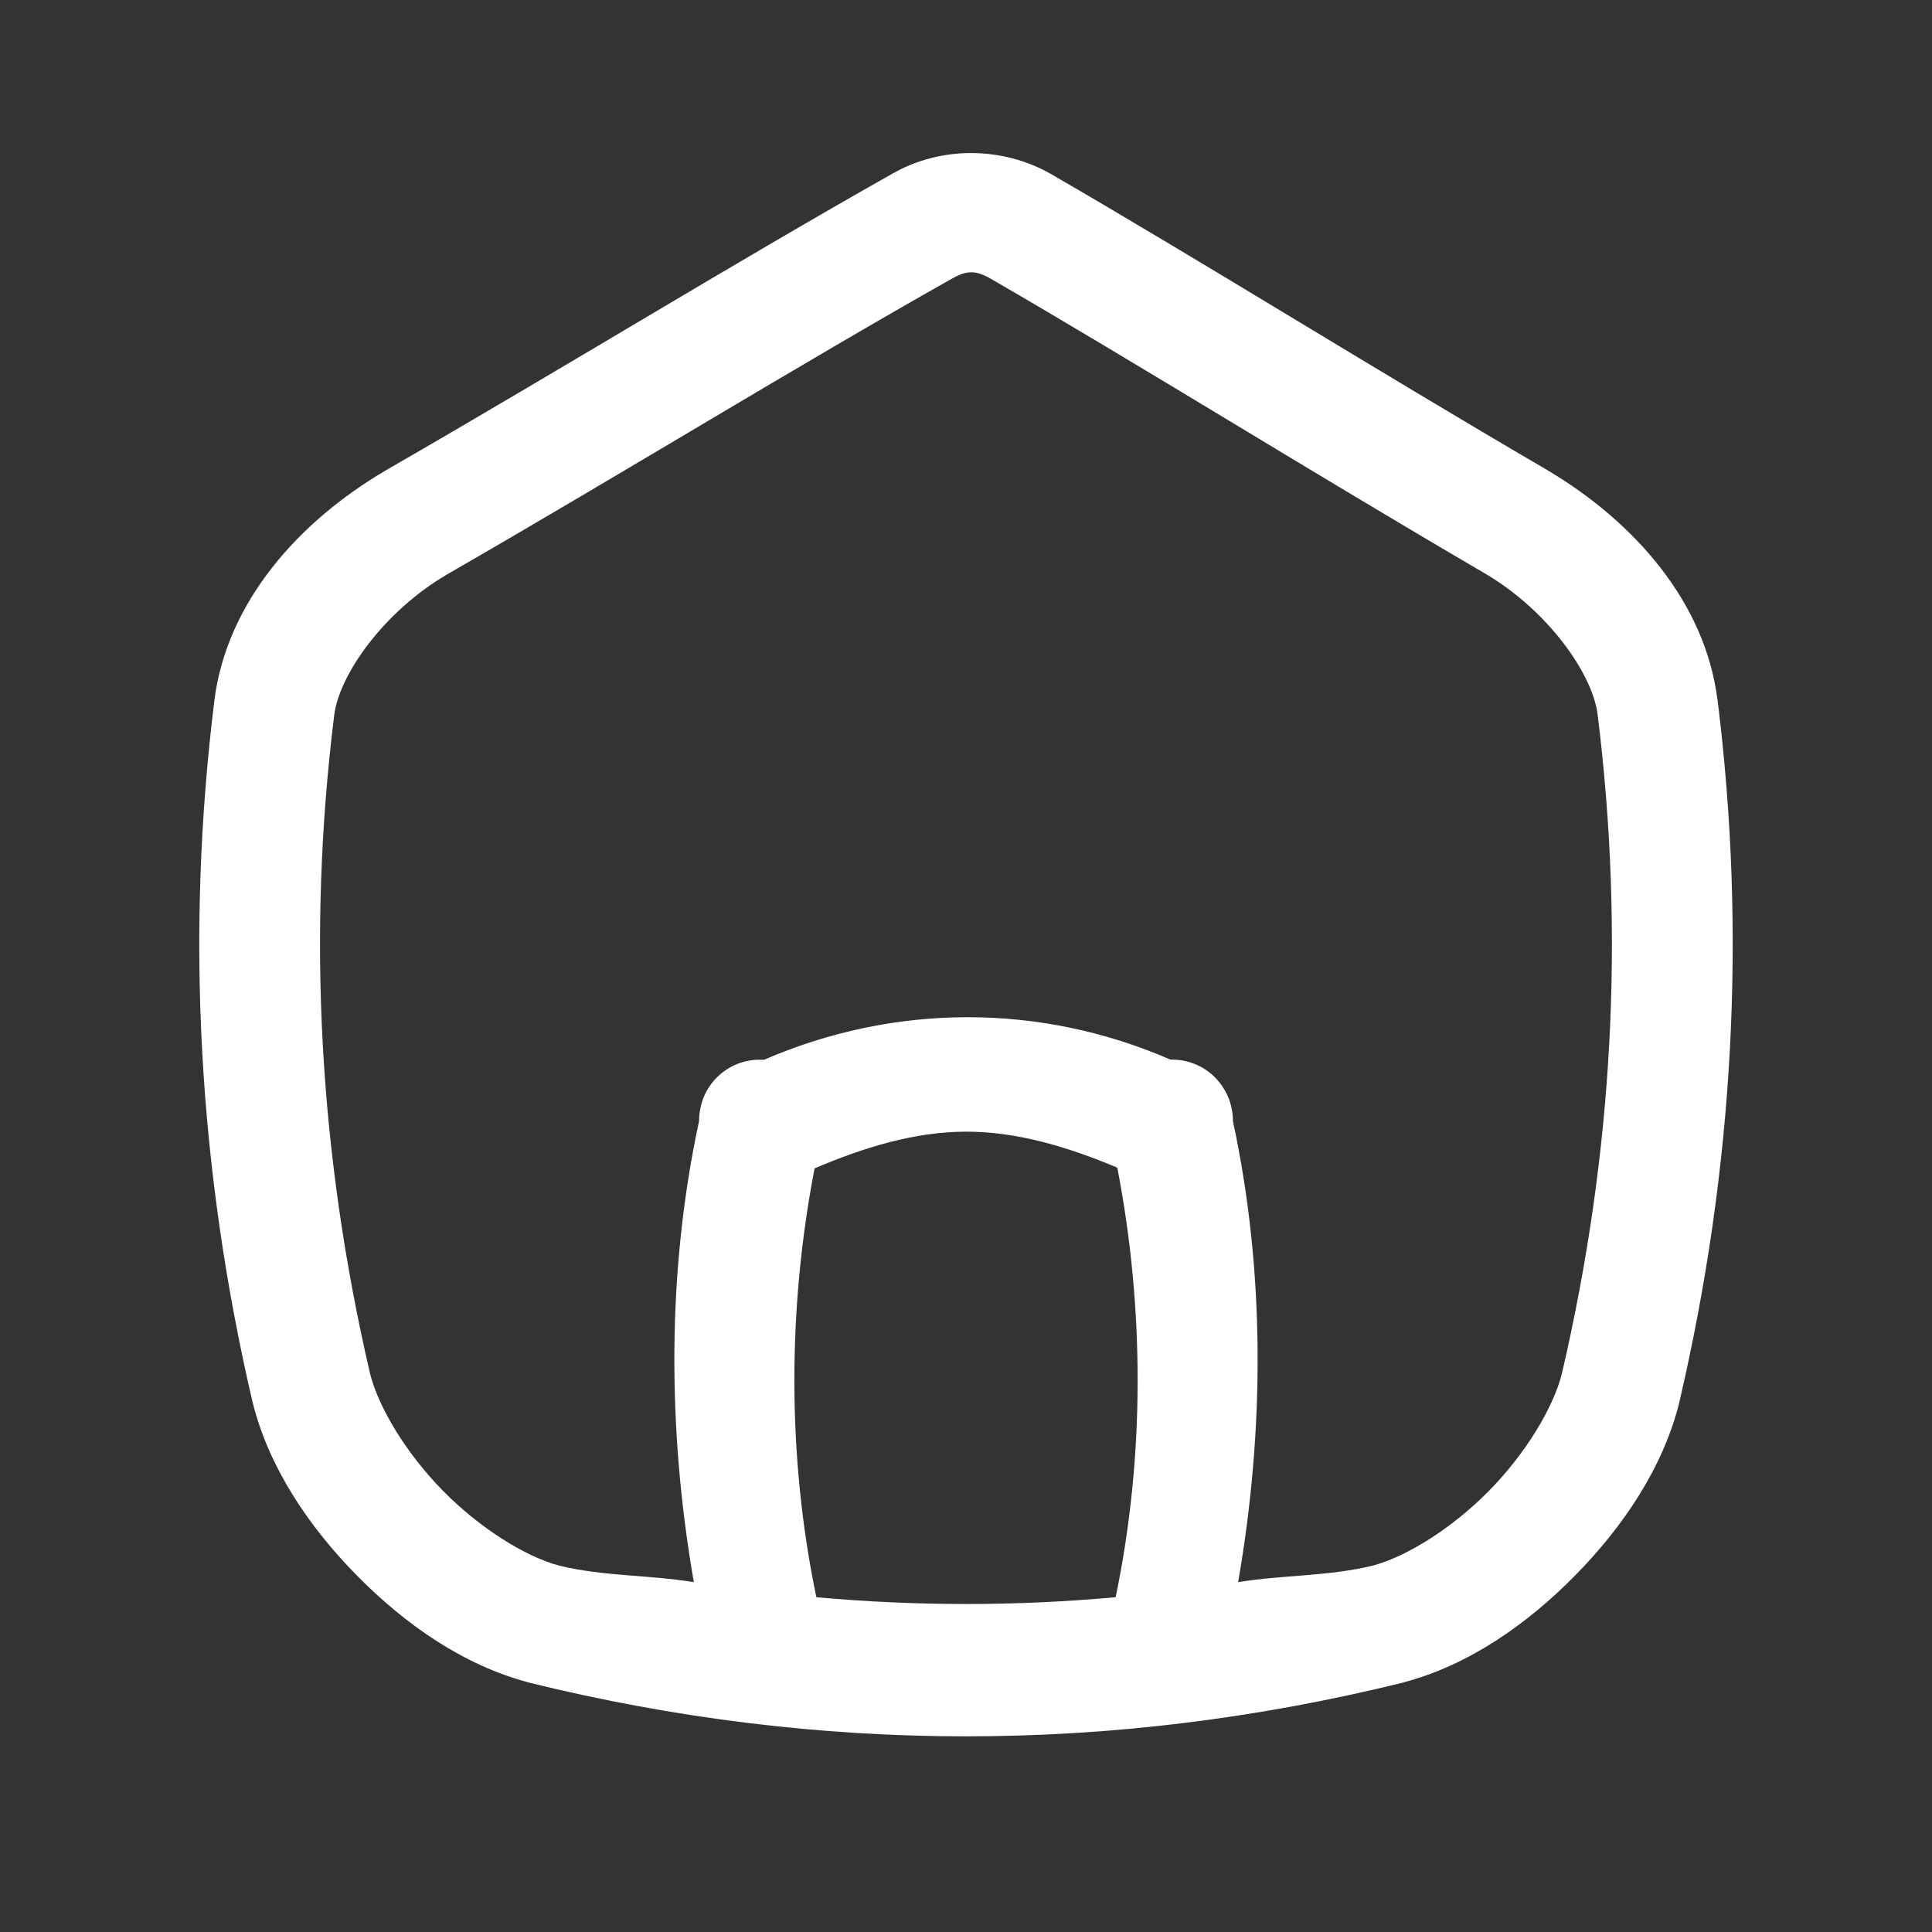 <svg width="35" height="35" viewBox="0 0 35 35" fill="none" xmlns="http://www.w3.org/2000/svg">
<rect x="0" y="0" width="35" height="35" fill="#333333" stroke="none"/>
<path d="M17.615 2.773C17.116 2.769 16.618 2.891 16.178 3.14C13.348 4.735 10.236 6.651 6.996 8.517C6.994 8.519 6.992 8.52 6.99 8.521C5.397 9.455 4.106 10.92 3.884 12.687V12.689C3.358 16.927 3.59 21.173 4.576 25.404C4.578 25.411 4.58 25.418 4.582 25.425C4.876 26.587 5.586 27.648 6.466 28.542C7.346 29.436 8.399 30.165 9.562 30.475C9.569 30.478 9.576 30.48 9.583 30.482C14.852 31.78 20.148 31.78 25.417 30.482C25.424 30.48 25.431 30.478 25.438 30.475C26.601 30.165 27.653 29.437 28.534 28.542C29.414 27.648 30.124 26.586 30.418 25.423C30.419 25.417 30.421 25.41 30.422 25.404C31.41 21.167 31.643 16.914 31.114 12.67L31.112 12.668C30.89 10.915 29.616 9.458 28.038 8.521C28.036 8.52 28.034 8.519 28.032 8.517C24.864 6.667 21.821 4.764 19.051 3.159C18.613 2.906 18.114 2.777 17.615 2.773ZM17.6 4.933C17.708 4.934 17.817 4.973 17.953 5.052C20.675 6.628 23.725 8.534 26.929 10.405C28.037 11.066 28.845 12.191 28.942 12.941C29.438 16.925 29.223 20.899 28.294 24.889C28.139 25.502 27.638 26.334 26.974 27.008C26.31 27.683 25.488 28.196 24.876 28.361C24.059 28.561 23.246 28.528 22.43 28.662C22.909 25.904 22.923 23.041 22.336 20.311C22.337 20.227 22.327 20.143 22.308 20.061C22.302 20.032 22.294 20.003 22.285 19.974C22.284 19.968 22.282 19.962 22.281 19.957C22.278 19.948 22.275 19.939 22.272 19.931C22.269 19.924 22.267 19.917 22.264 19.91C22.253 19.883 22.242 19.857 22.23 19.831C22.214 19.798 22.197 19.766 22.178 19.735C22.079 19.566 21.936 19.427 21.765 19.332C21.593 19.238 21.4 19.191 21.204 19.196C18.839 18.167 16.203 18.175 13.838 19.2C13.575 19.182 13.315 19.258 13.104 19.417C12.893 19.575 12.747 19.804 12.691 20.061C12.69 20.067 12.69 20.073 12.689 20.078C12.673 20.153 12.664 20.229 12.664 20.305V20.309C12.077 23.04 12.091 25.903 12.569 28.662C11.754 28.528 10.94 28.561 10.123 28.361C9.511 28.196 8.69 27.683 8.026 27.008C7.363 26.335 6.862 25.505 6.706 24.893C5.779 20.909 5.561 16.938 6.054 12.96V12.958C6.15 12.201 6.975 11.064 8.096 10.408C11.369 8.522 14.48 6.606 17.252 5.044H17.254C17.386 4.969 17.492 4.931 17.6 4.933ZM17.5 20.501C18.439 20.5 19.357 20.783 20.241 21.153C20.734 23.703 20.74 26.397 20.211 28.935C18.405 29.099 16.595 29.099 14.789 28.935C14.261 26.401 14.266 23.712 14.757 21.166C15.64 20.791 16.559 20.503 17.5 20.501Z" fill="white"/>
</svg>
